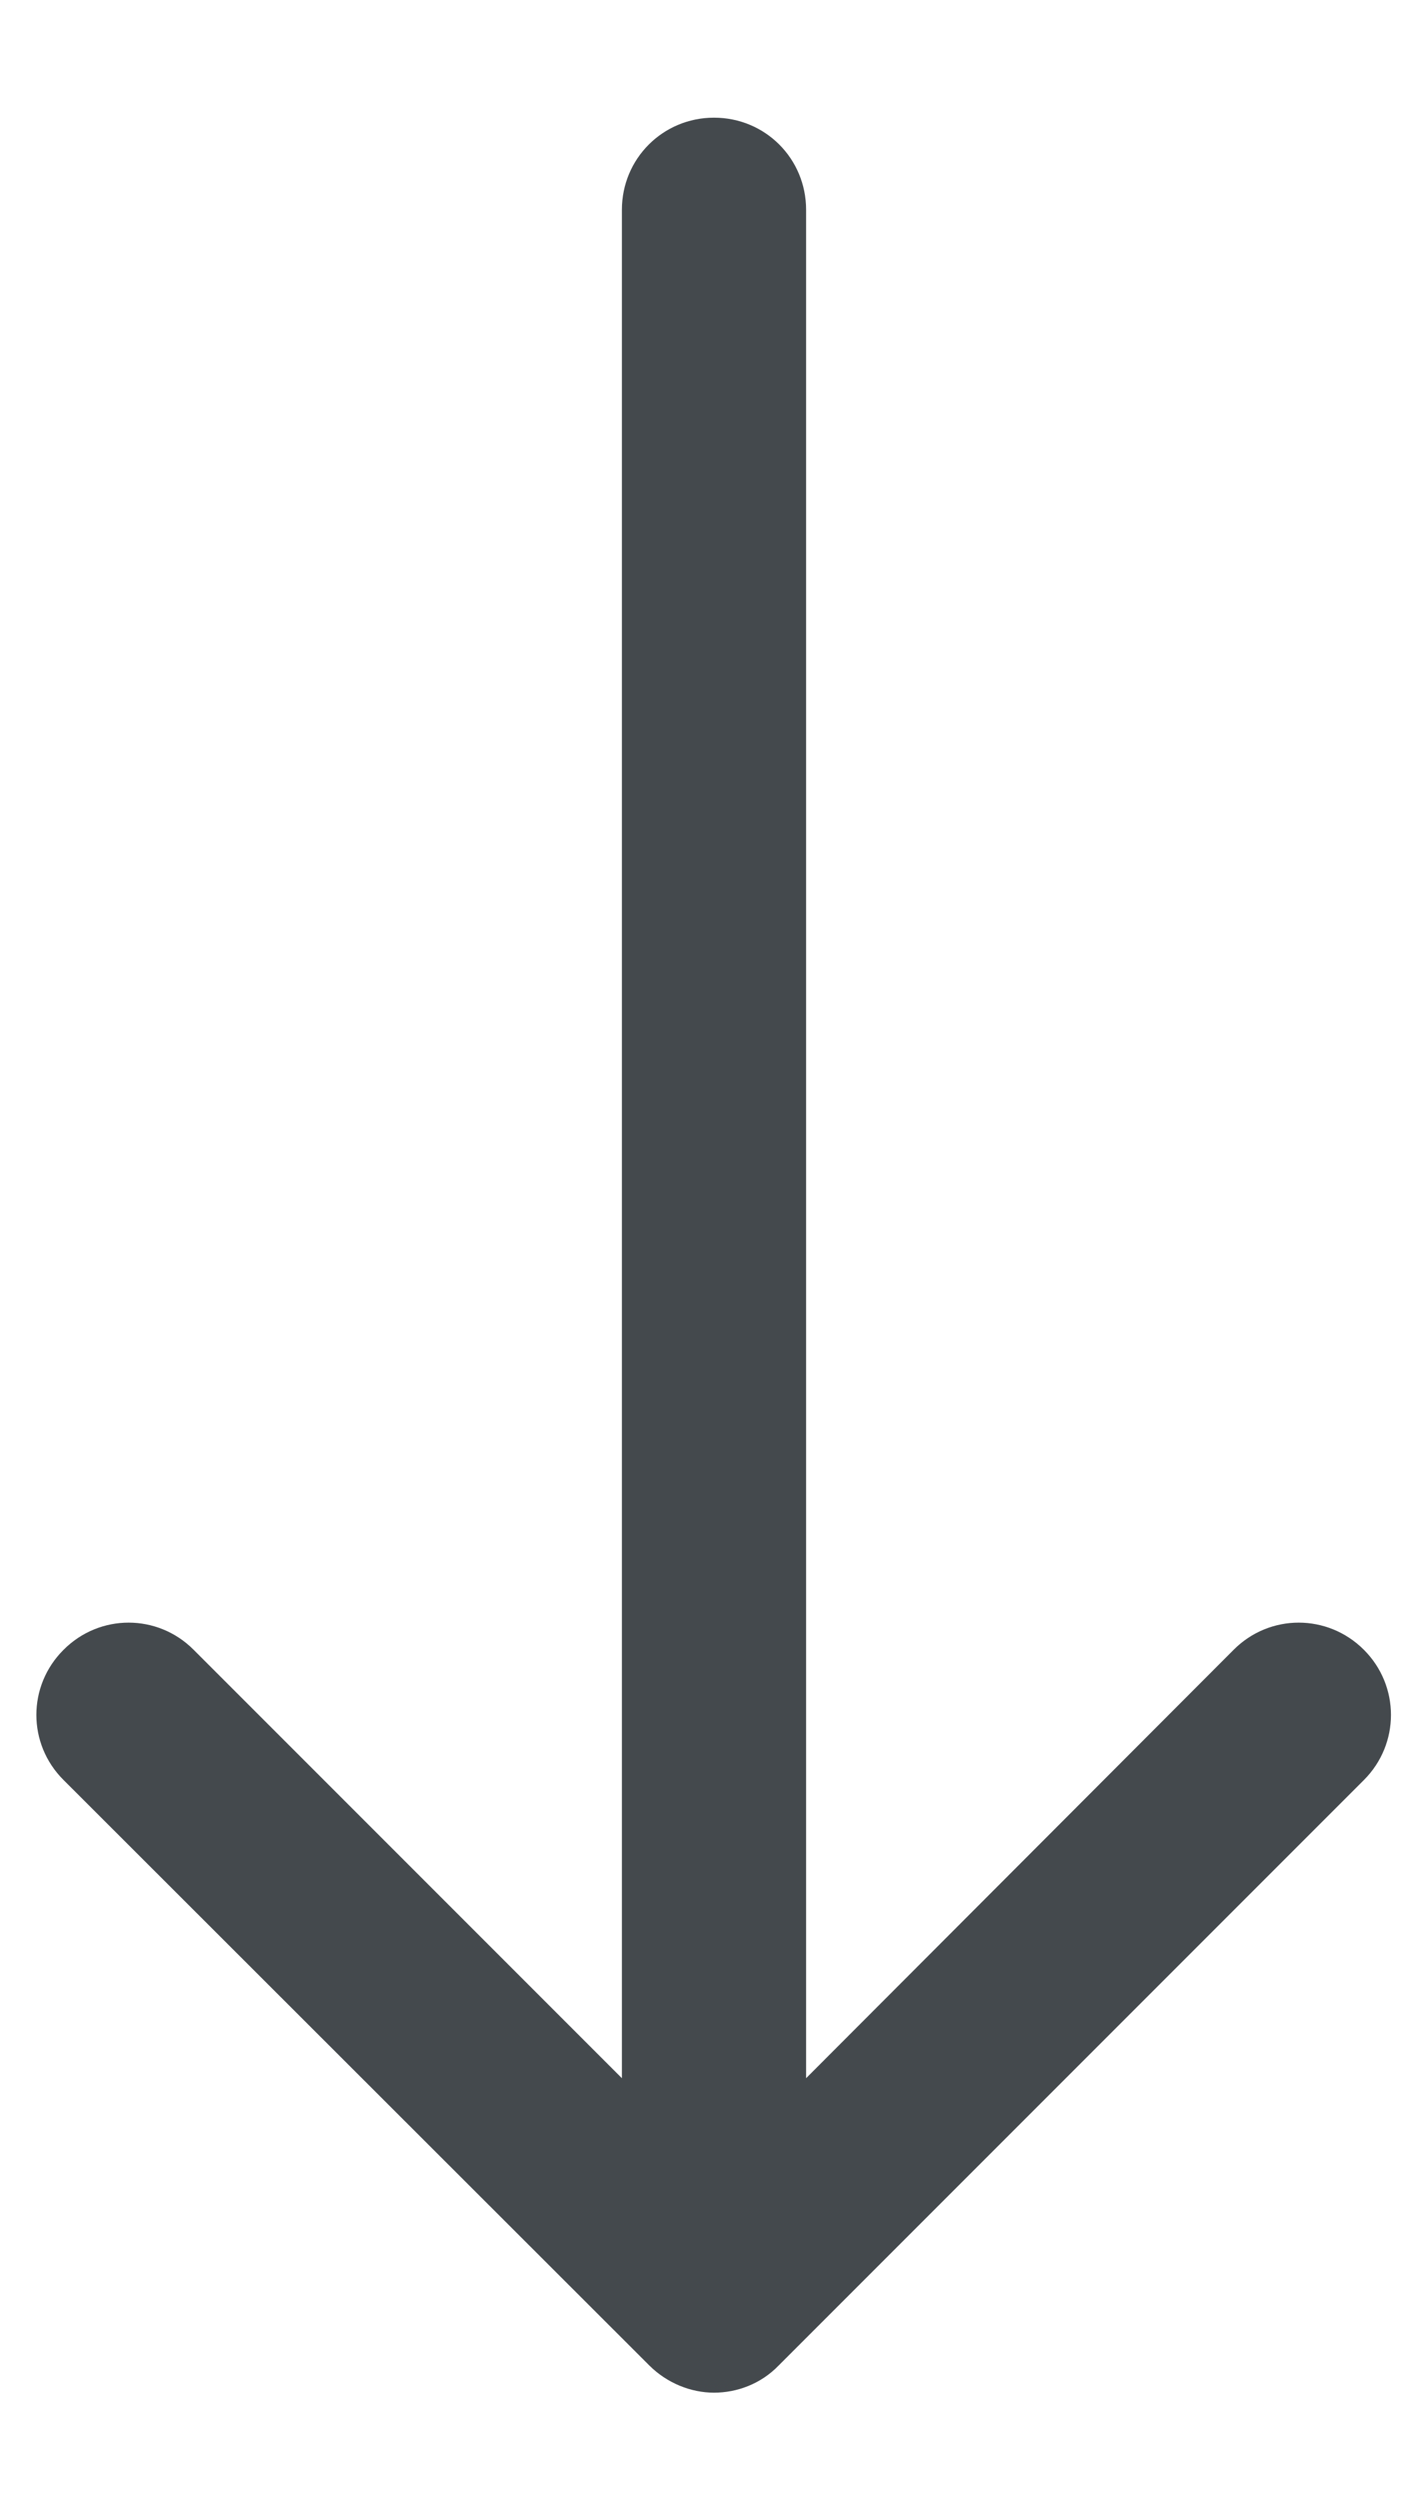 <svg width="8" height="14" viewBox="0 0 8 14" fill="none" xmlns="http://www.w3.org/2000/svg">
<path d="M3.637 13.246C3.736 13.345 3.87 13.399 4 13.399C4.13 13.399 4.264 13.349 4.363 13.246L7.641 9.968C7.843 9.766 7.843 9.441 7.641 9.239C7.438 9.036 7.113 9.036 6.911 9.239L4.516 11.638V1.175C4.516 0.888 4.287 0.659 4 0.659C3.714 0.659 3.484 0.888 3.484 1.175V11.638L1.085 9.239C0.883 9.036 0.558 9.036 0.356 9.239C0.153 9.441 0.153 9.766 0.356 9.968L3.637 13.246Z" fill="#44494D"/>
</svg>
